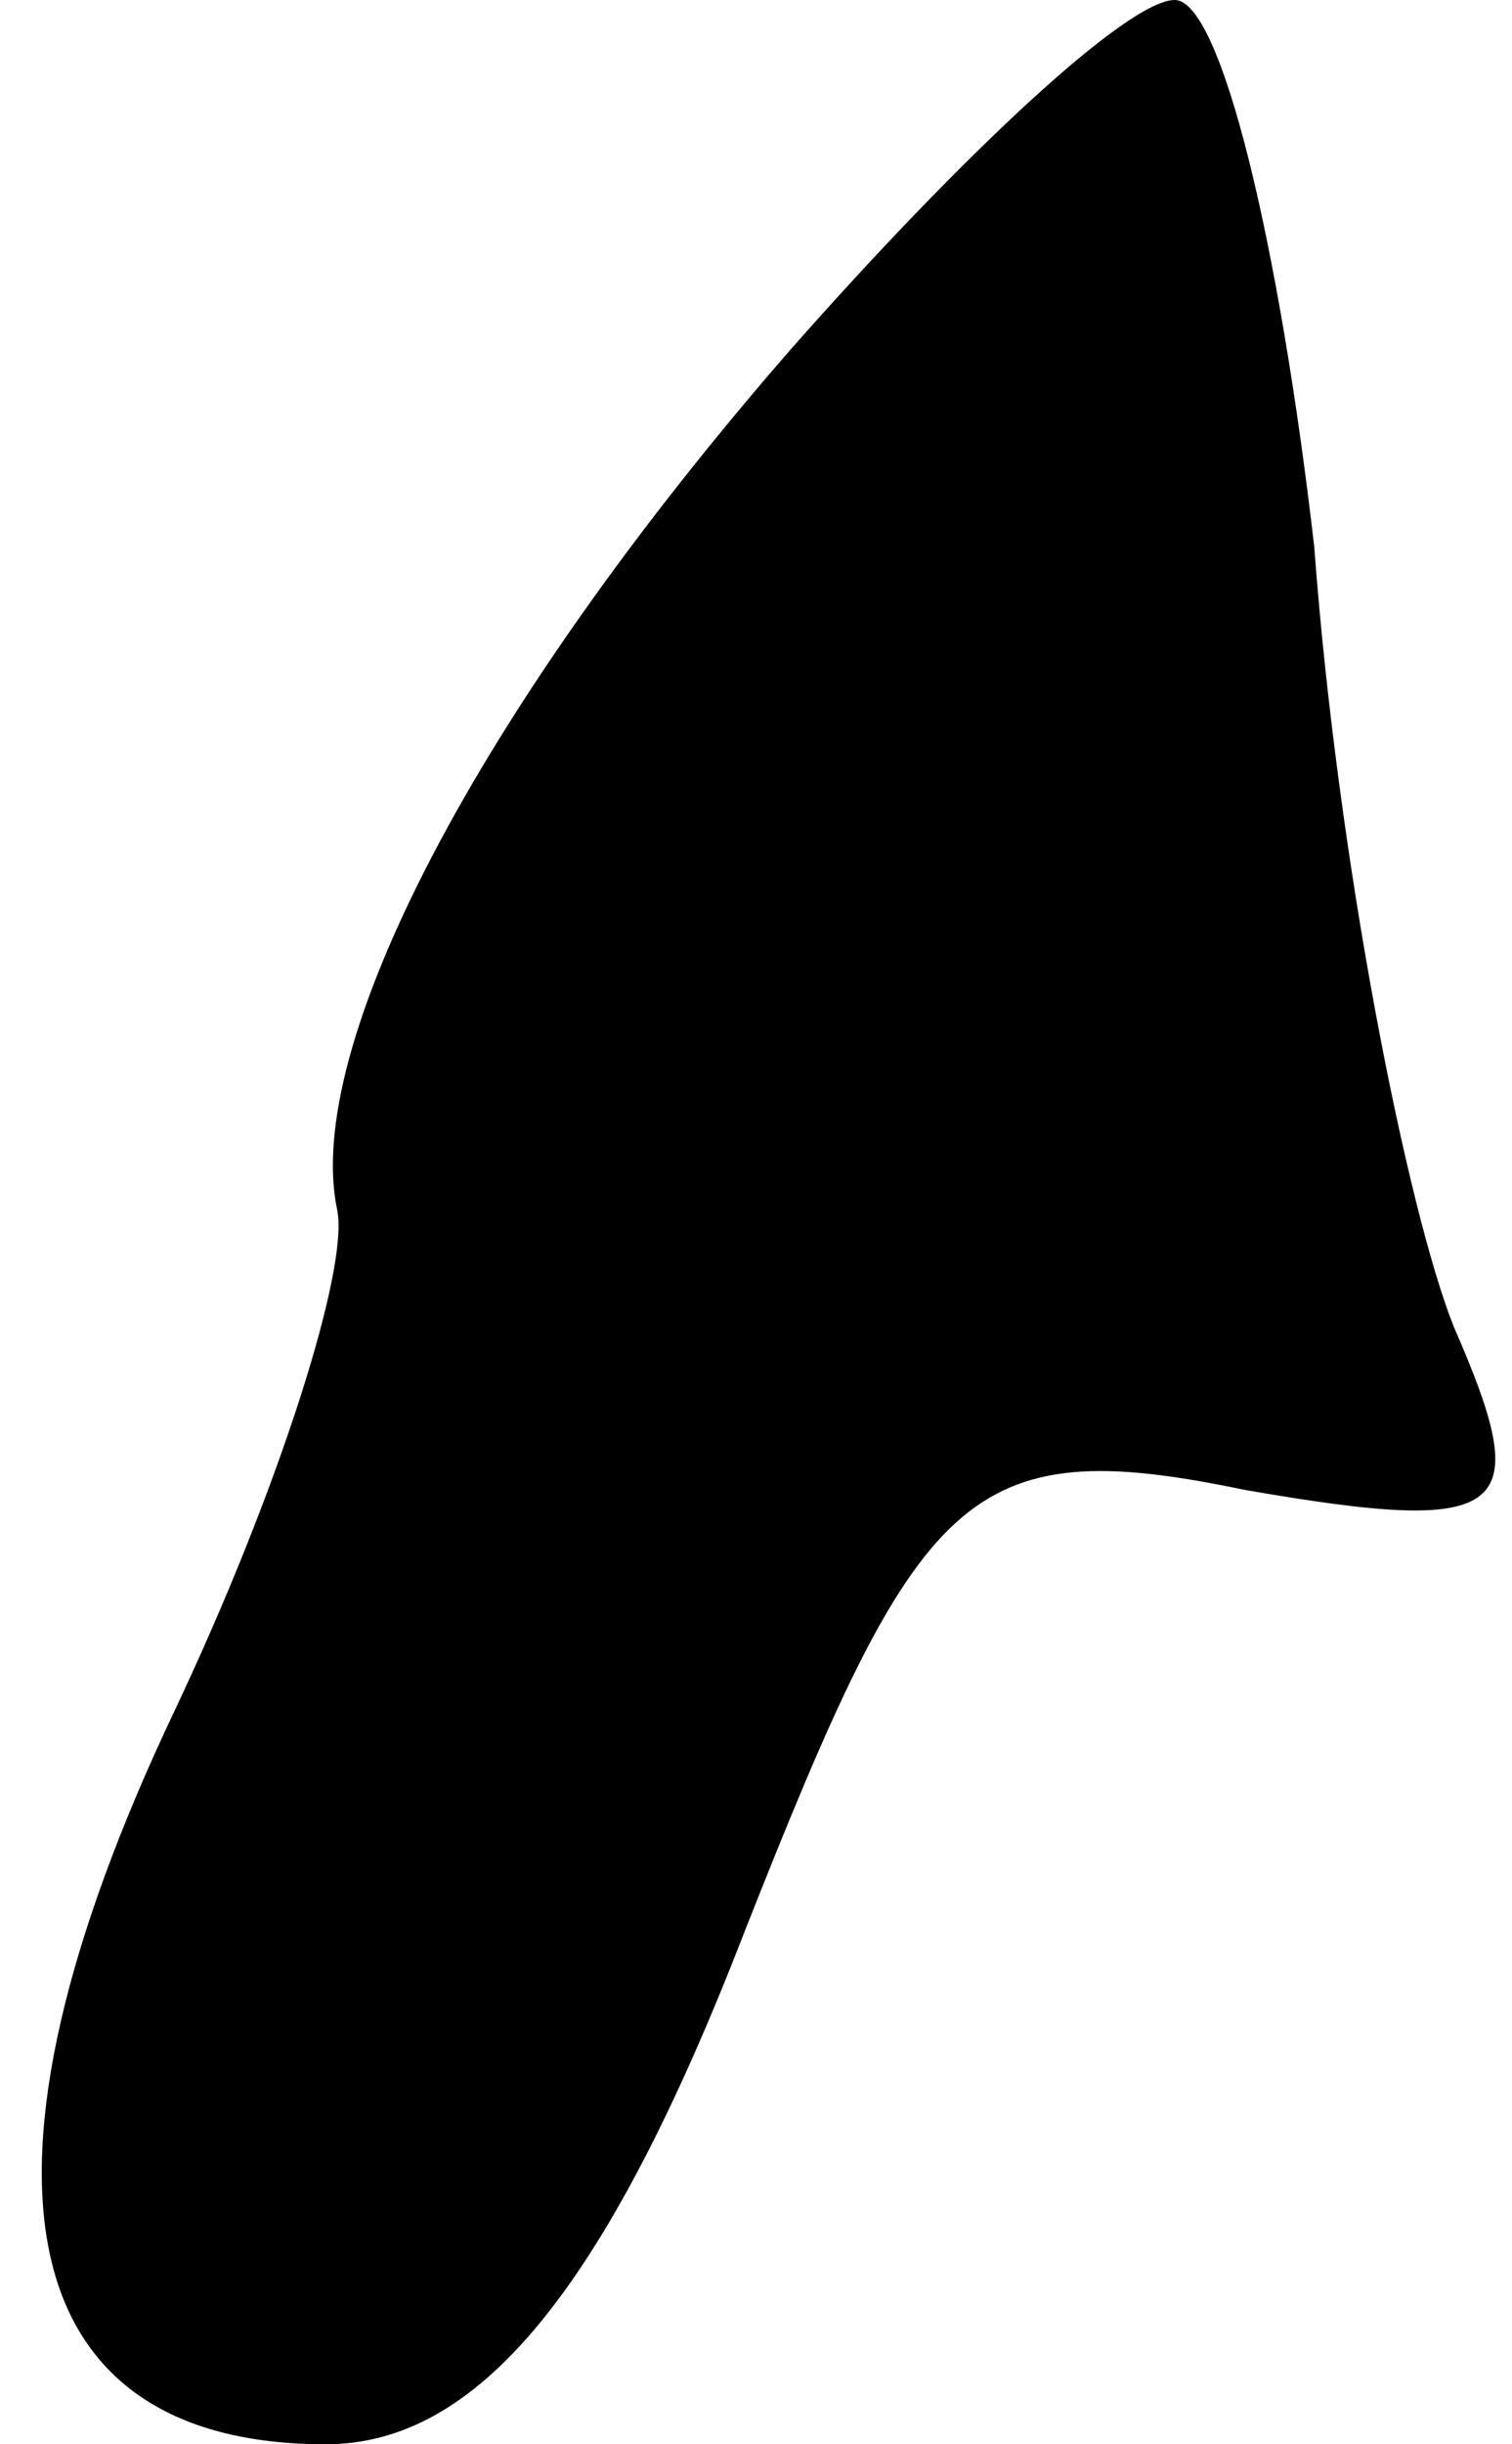 <?xml version="1.0" standalone="no"?>
<!DOCTYPE svg PUBLIC "-//W3C//DTD SVG 20010904//EN"
 "http://www.w3.org/TR/2001/REC-SVG-20010904/DTD/svg10.dtd">
<svg version="1.0" xmlns="http://www.w3.org/2000/svg"
 width="13pt" height="21pt" viewBox="0 0 13 21"
 preserveAspectRatio="xMidYMid meet">
<g transform="translate(0,21) scale(0.1,-0.1)"
fill="#000000" stroke="none">
<path fill="#000000" stroke="none" d="M68 180 c-27 -31 -42 -60 -39 -74 1 -5
-5 -24 -14 -43 -19 -40 -14 -63 13 -63 13 0 24 13 36 44 15 38 19 43 43 38 23
-4 25 -2 18 14 -4 10 -10 40 -12 67 -3 26 -8 47 -12 47 -4 0 -18 -13 -33 -30z"/>
</g>
</svg>
